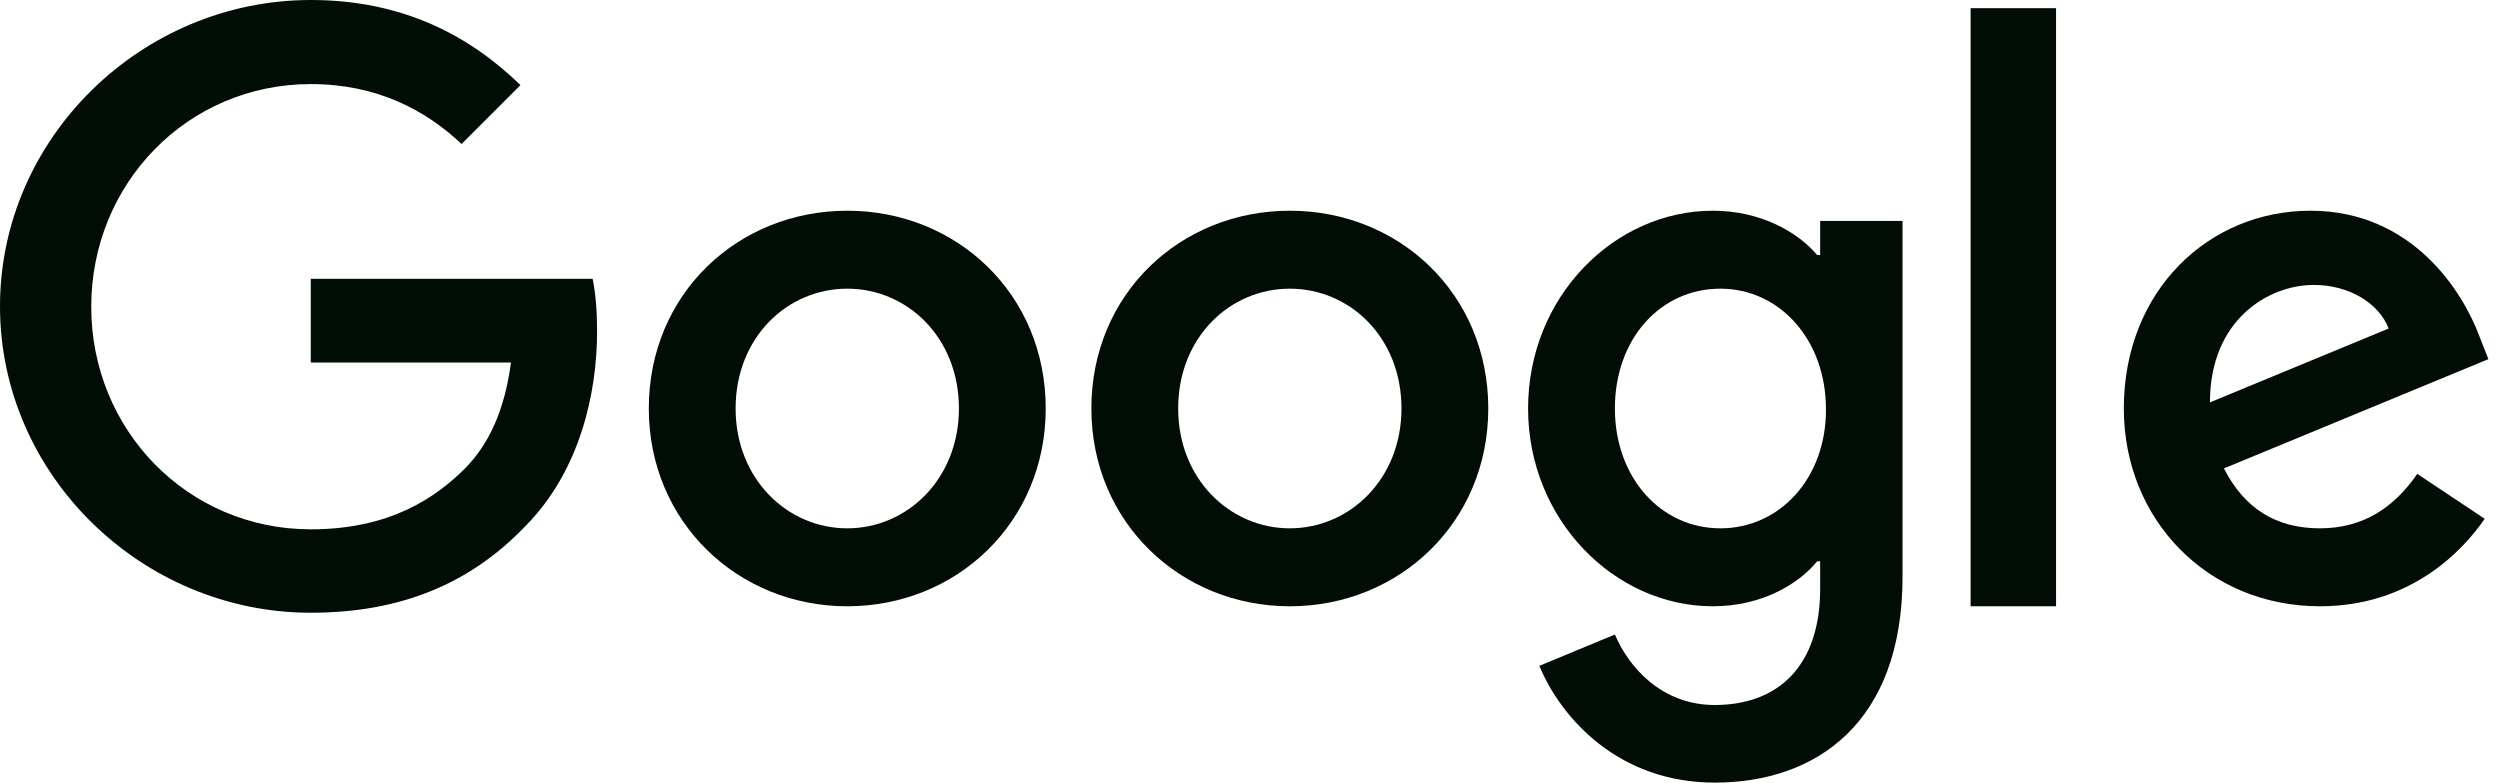 <svg width="115" height="36" viewBox="0 0 115 36" fill="none" xmlns="http://www.w3.org/2000/svg">
<path d="M14.296 12.825V16.677H23.504C23.222 18.838 22.502 20.419 21.406 21.531C20.059 22.878 17.961 24.349 14.296 24.349C8.628 24.349 4.197 19.777 4.197 14.109C4.197 8.44 8.628 3.868 14.296 3.868C17.35 3.868 19.589 5.073 21.233 6.624L23.942 3.915C21.656 1.691 18.587 0 14.296 0C6.53 0 0 6.326 0 14.093C0 21.86 6.53 28.186 14.296 28.186C18.493 28.186 21.656 26.808 24.13 24.24C26.667 21.703 27.466 18.117 27.466 15.236C27.466 14.344 27.403 13.514 27.262 12.825H14.296Z" fill="#020D06"/>
<path d="M38.974 9.693C33.948 9.693 29.845 13.514 29.845 18.791C29.845 24.021 33.948 27.889 38.974 27.889C44.001 27.889 48.103 24.037 48.103 18.791C48.103 13.514 44.001 9.693 38.974 9.693ZM38.974 24.303C36.218 24.303 33.838 22.032 33.838 18.791C33.838 15.518 36.218 13.279 38.974 13.279C41.73 13.279 44.11 15.518 44.11 18.791C44.11 22.032 41.73 24.303 38.974 24.303Z" fill="#020D06"/>
<path d="M83.727 11.729H83.587C82.694 10.664 80.971 9.693 78.795 9.693C74.254 9.693 70.292 13.655 70.292 18.791C70.292 23.896 74.254 27.889 78.795 27.889C80.971 27.889 82.694 26.918 83.587 25.822H83.727V27.09C83.727 30.566 81.864 32.43 78.873 32.43C76.43 32.43 74.912 30.676 74.285 29.188L70.809 30.629C71.811 33.041 74.457 36 78.873 36C83.555 36 87.517 33.244 87.517 26.526V10.163H83.727V11.729ZM79.139 24.303C76.383 24.303 74.285 21.954 74.285 18.791C74.285 15.581 76.383 13.279 79.139 13.279C81.864 13.279 83.994 15.628 83.994 18.822C84.009 22.001 81.864 24.303 79.139 24.303Z" fill="#020D06"/>
<path d="M59.332 9.693C54.305 9.693 50.203 13.514 50.203 18.791C50.203 24.021 54.305 27.889 59.332 27.889C64.358 27.889 68.461 24.037 68.461 18.791C68.461 13.514 64.358 9.693 59.332 9.693ZM59.332 24.303C56.576 24.303 54.196 22.032 54.196 18.791C54.196 15.518 56.576 13.279 59.332 13.279C62.088 13.279 64.468 15.518 64.468 18.791C64.468 22.032 62.088 24.303 59.332 24.303Z" fill="#020D06"/>
<path d="M90.648 0.376H94.579V27.888H90.648V0.376Z" fill="#020D06"/>
<path d="M106.716 24.303C104.68 24.303 103.239 23.379 102.3 21.547L114.467 16.52L114.06 15.487C113.308 13.451 110.991 9.693 106.277 9.693C101.595 9.693 97.696 13.373 97.696 18.791C97.696 23.896 101.548 27.889 106.716 27.889C110.881 27.889 113.292 25.336 114.295 23.864L111.194 21.797C110.161 23.301 108.751 24.303 106.716 24.303ZM106.434 13.107C108.047 13.107 109.425 13.937 109.879 15.111L101.658 18.509C101.658 14.688 104.367 13.107 106.434 13.107Z" fill="#020D06"/>
</svg>
